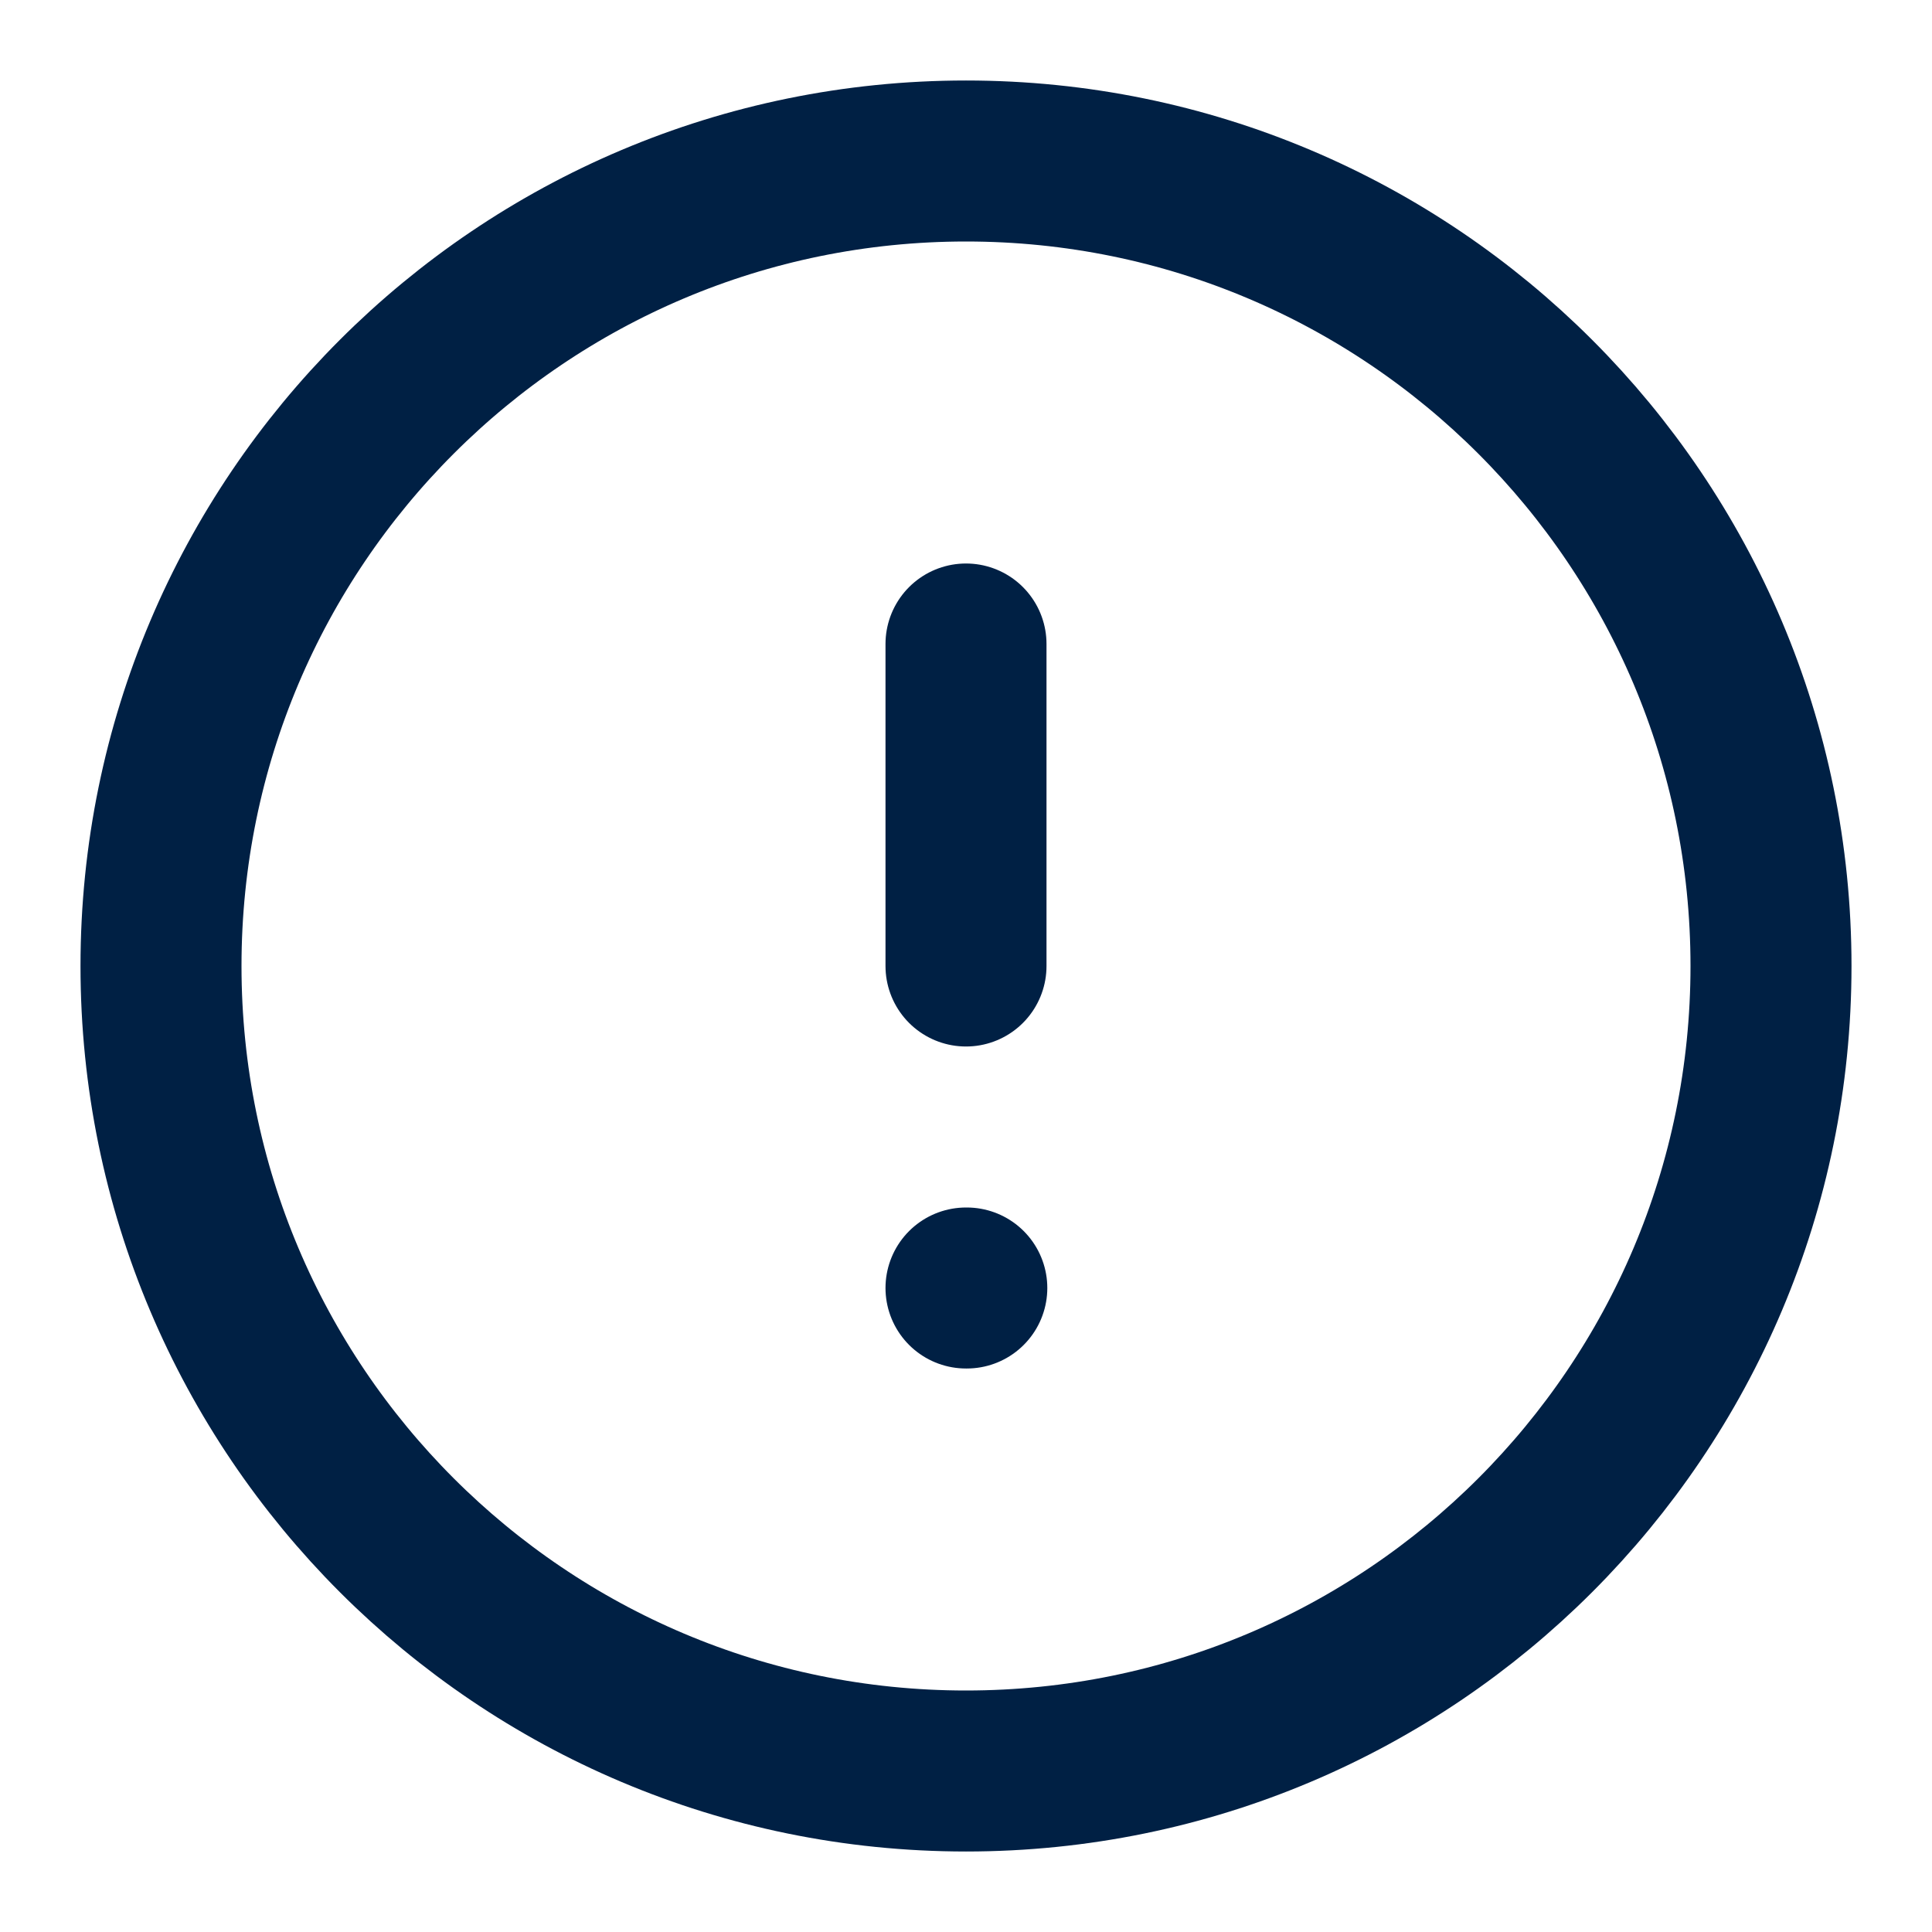 <svg width="24" height="24" viewBox="0 0 24 24" fill="none" xmlns="http://www.w3.org/2000/svg">
<path d="M12 22C17.523 22 22 17.523 22 12C22 6.477 17.523 2 12 2C6.477 2 2 6.477 2 12C2 17.523 6.477 22 12 22Z" stroke="#002044" stroke-width="2" stroke-linecap="round" stroke-linejoin="round"/>
<path d="M12 8V12" stroke="#002044" stroke-width="2" stroke-linecap="round" stroke-linejoin="round"/>
<path d="M12 16H12.01" stroke="#002044" stroke-width="2" stroke-linecap="round" stroke-linejoin="round"/>
</svg>
